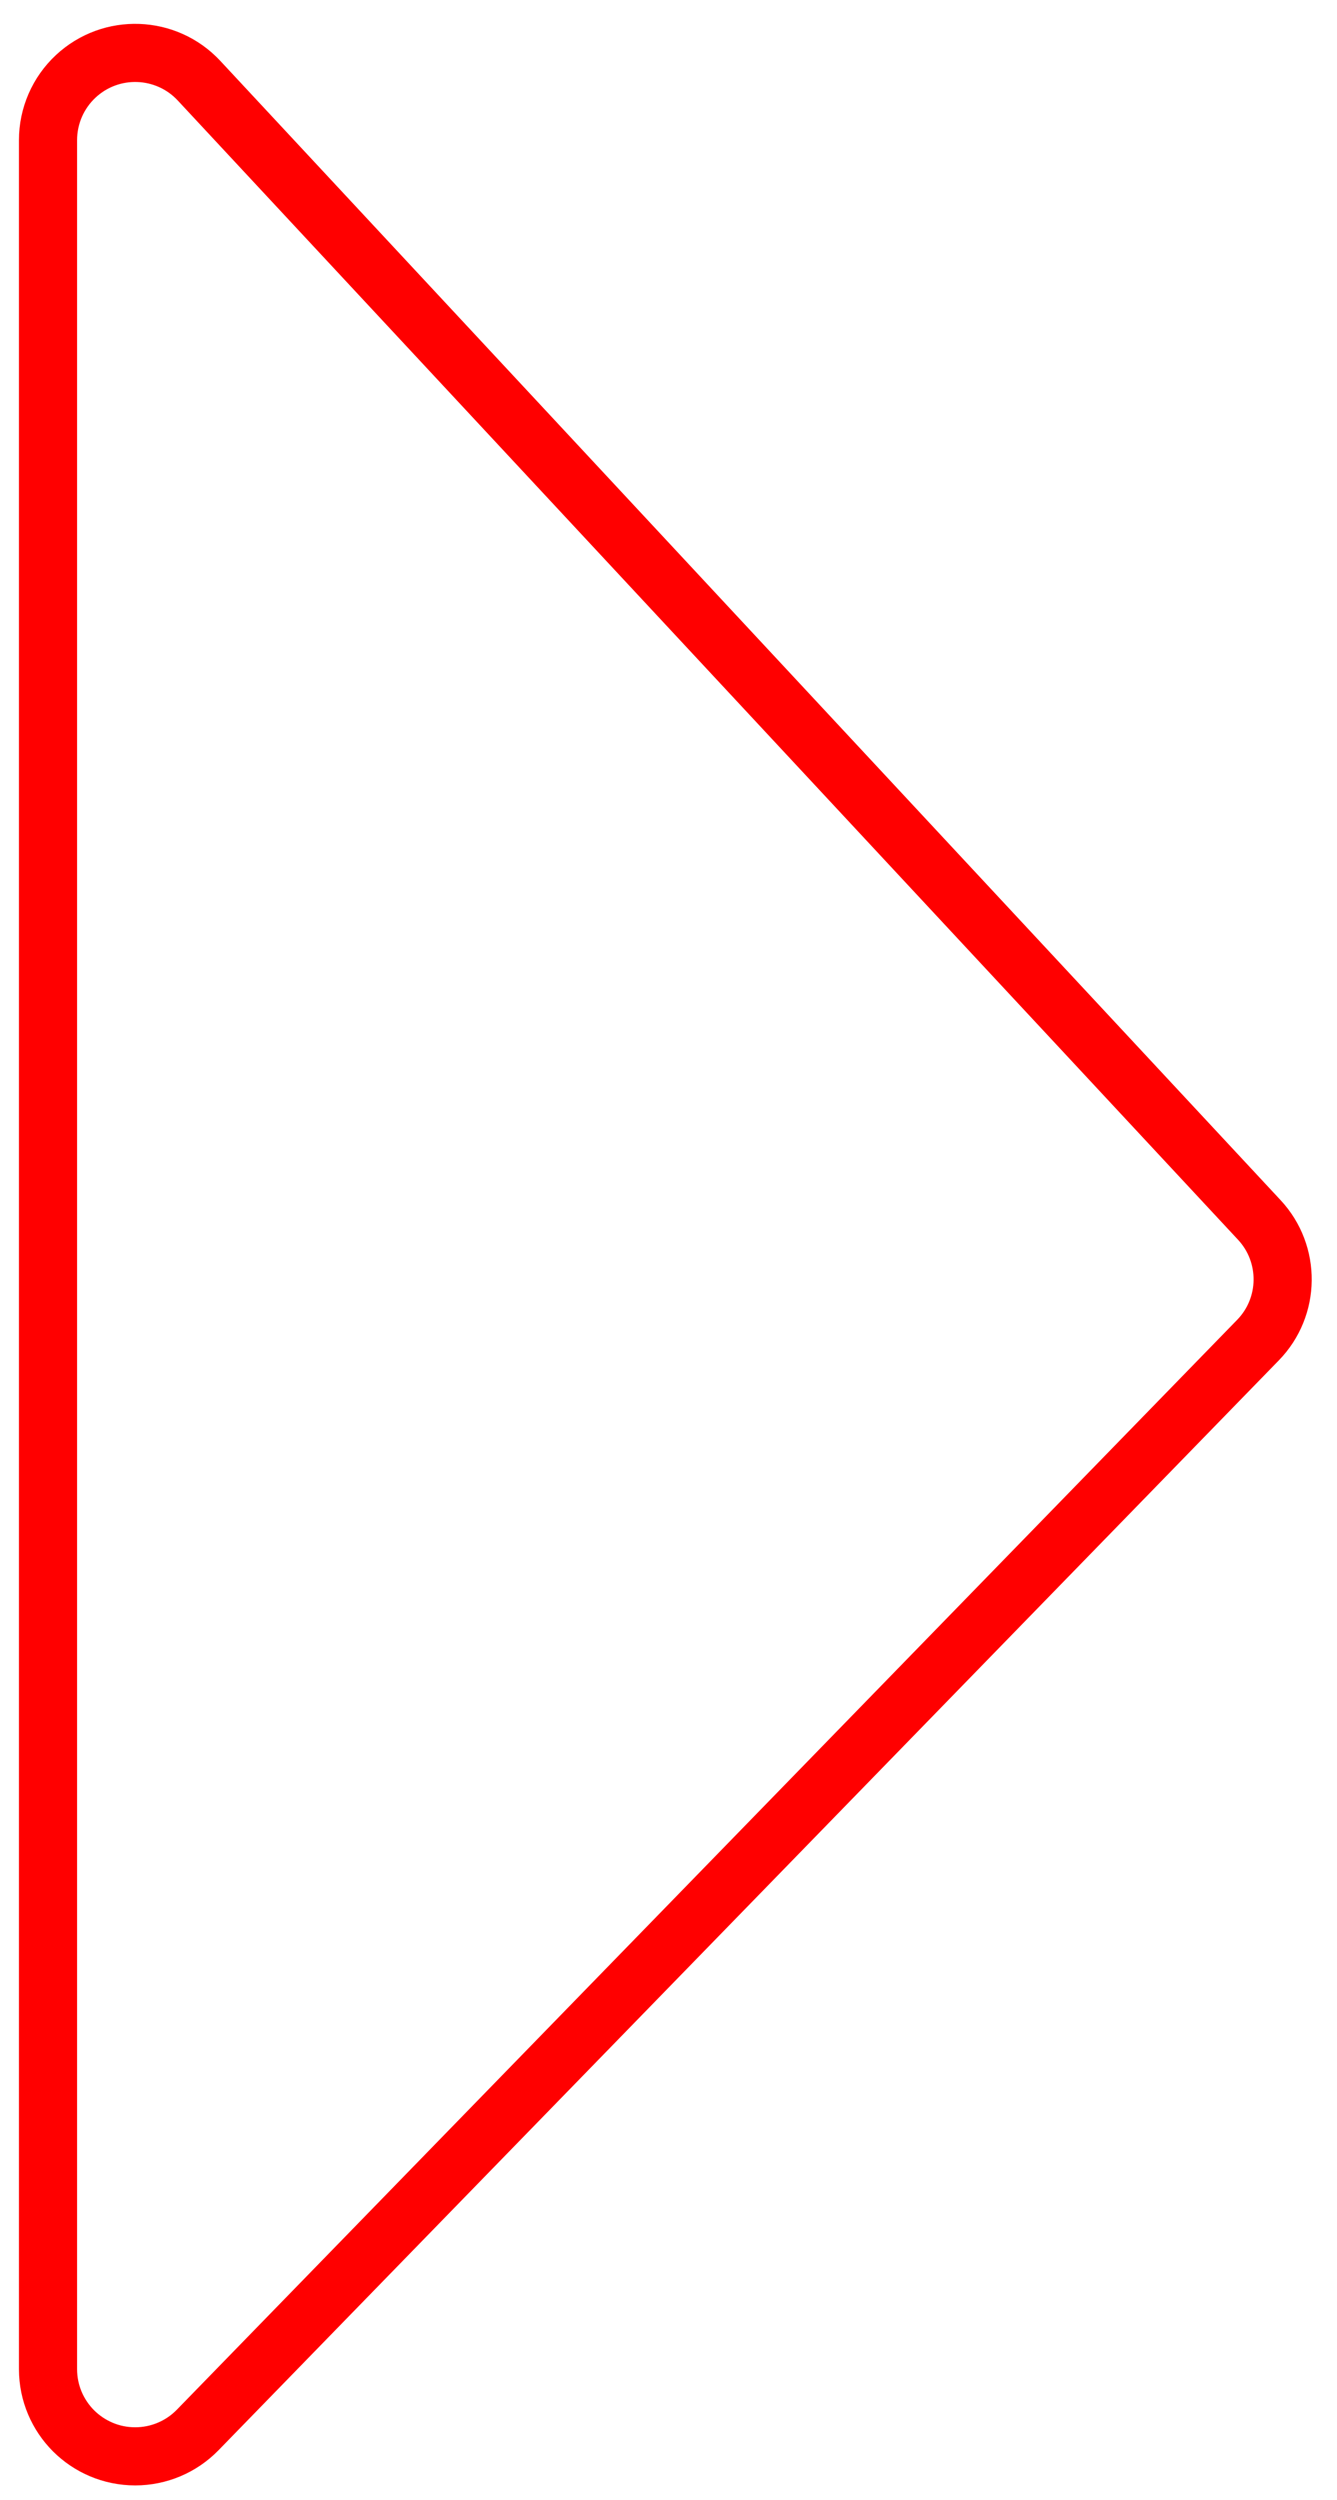 <?xml version="1.0" encoding="UTF-8"?>
<svg width="23px" height="43px" viewBox="0 0 23 43" version="1.1" xmlns="http://www.w3.org/2000/svg" xmlns:xlink="http://www.w3.org/1999/xlink">
    <title>leftArrow</title>
    <g id="Page-1" stroke="none" stroke-width="1" fill="none" fill-rule="evenodd">
        <g id="DualShock-4-top" transform="translate(-429, -266)" stroke="#FF0000">
            <path d="M440.304,277.261 C440.676,277.257 441.05,277.39 441.343,277.663 L441.343,277.663 L460.938,295.902 C461.241,296.184 461.401,296.563 461.415,296.946 C461.429,297.33 461.296,297.719 461.014,298.022 C460.73,298.327 460.332,298.5 459.916,298.5 L459.916,298.5 L421.576,298.5 C421.162,298.5 420.787,298.332 420.515,298.061 C420.244,297.789 420.076,297.414 420.076,297 C420.076,296.595 420.24,296.207 420.53,295.925 L420.53,295.925 L439.275,277.686 C439.561,277.407 439.932,277.265 440.304,277.261 Z" id="leftArrow" transform="translate(440.826, 287.5) scale(1, -1) rotate(90) translate(-440.826, -287.5) "></path>
        </g>
    </g>
</svg>